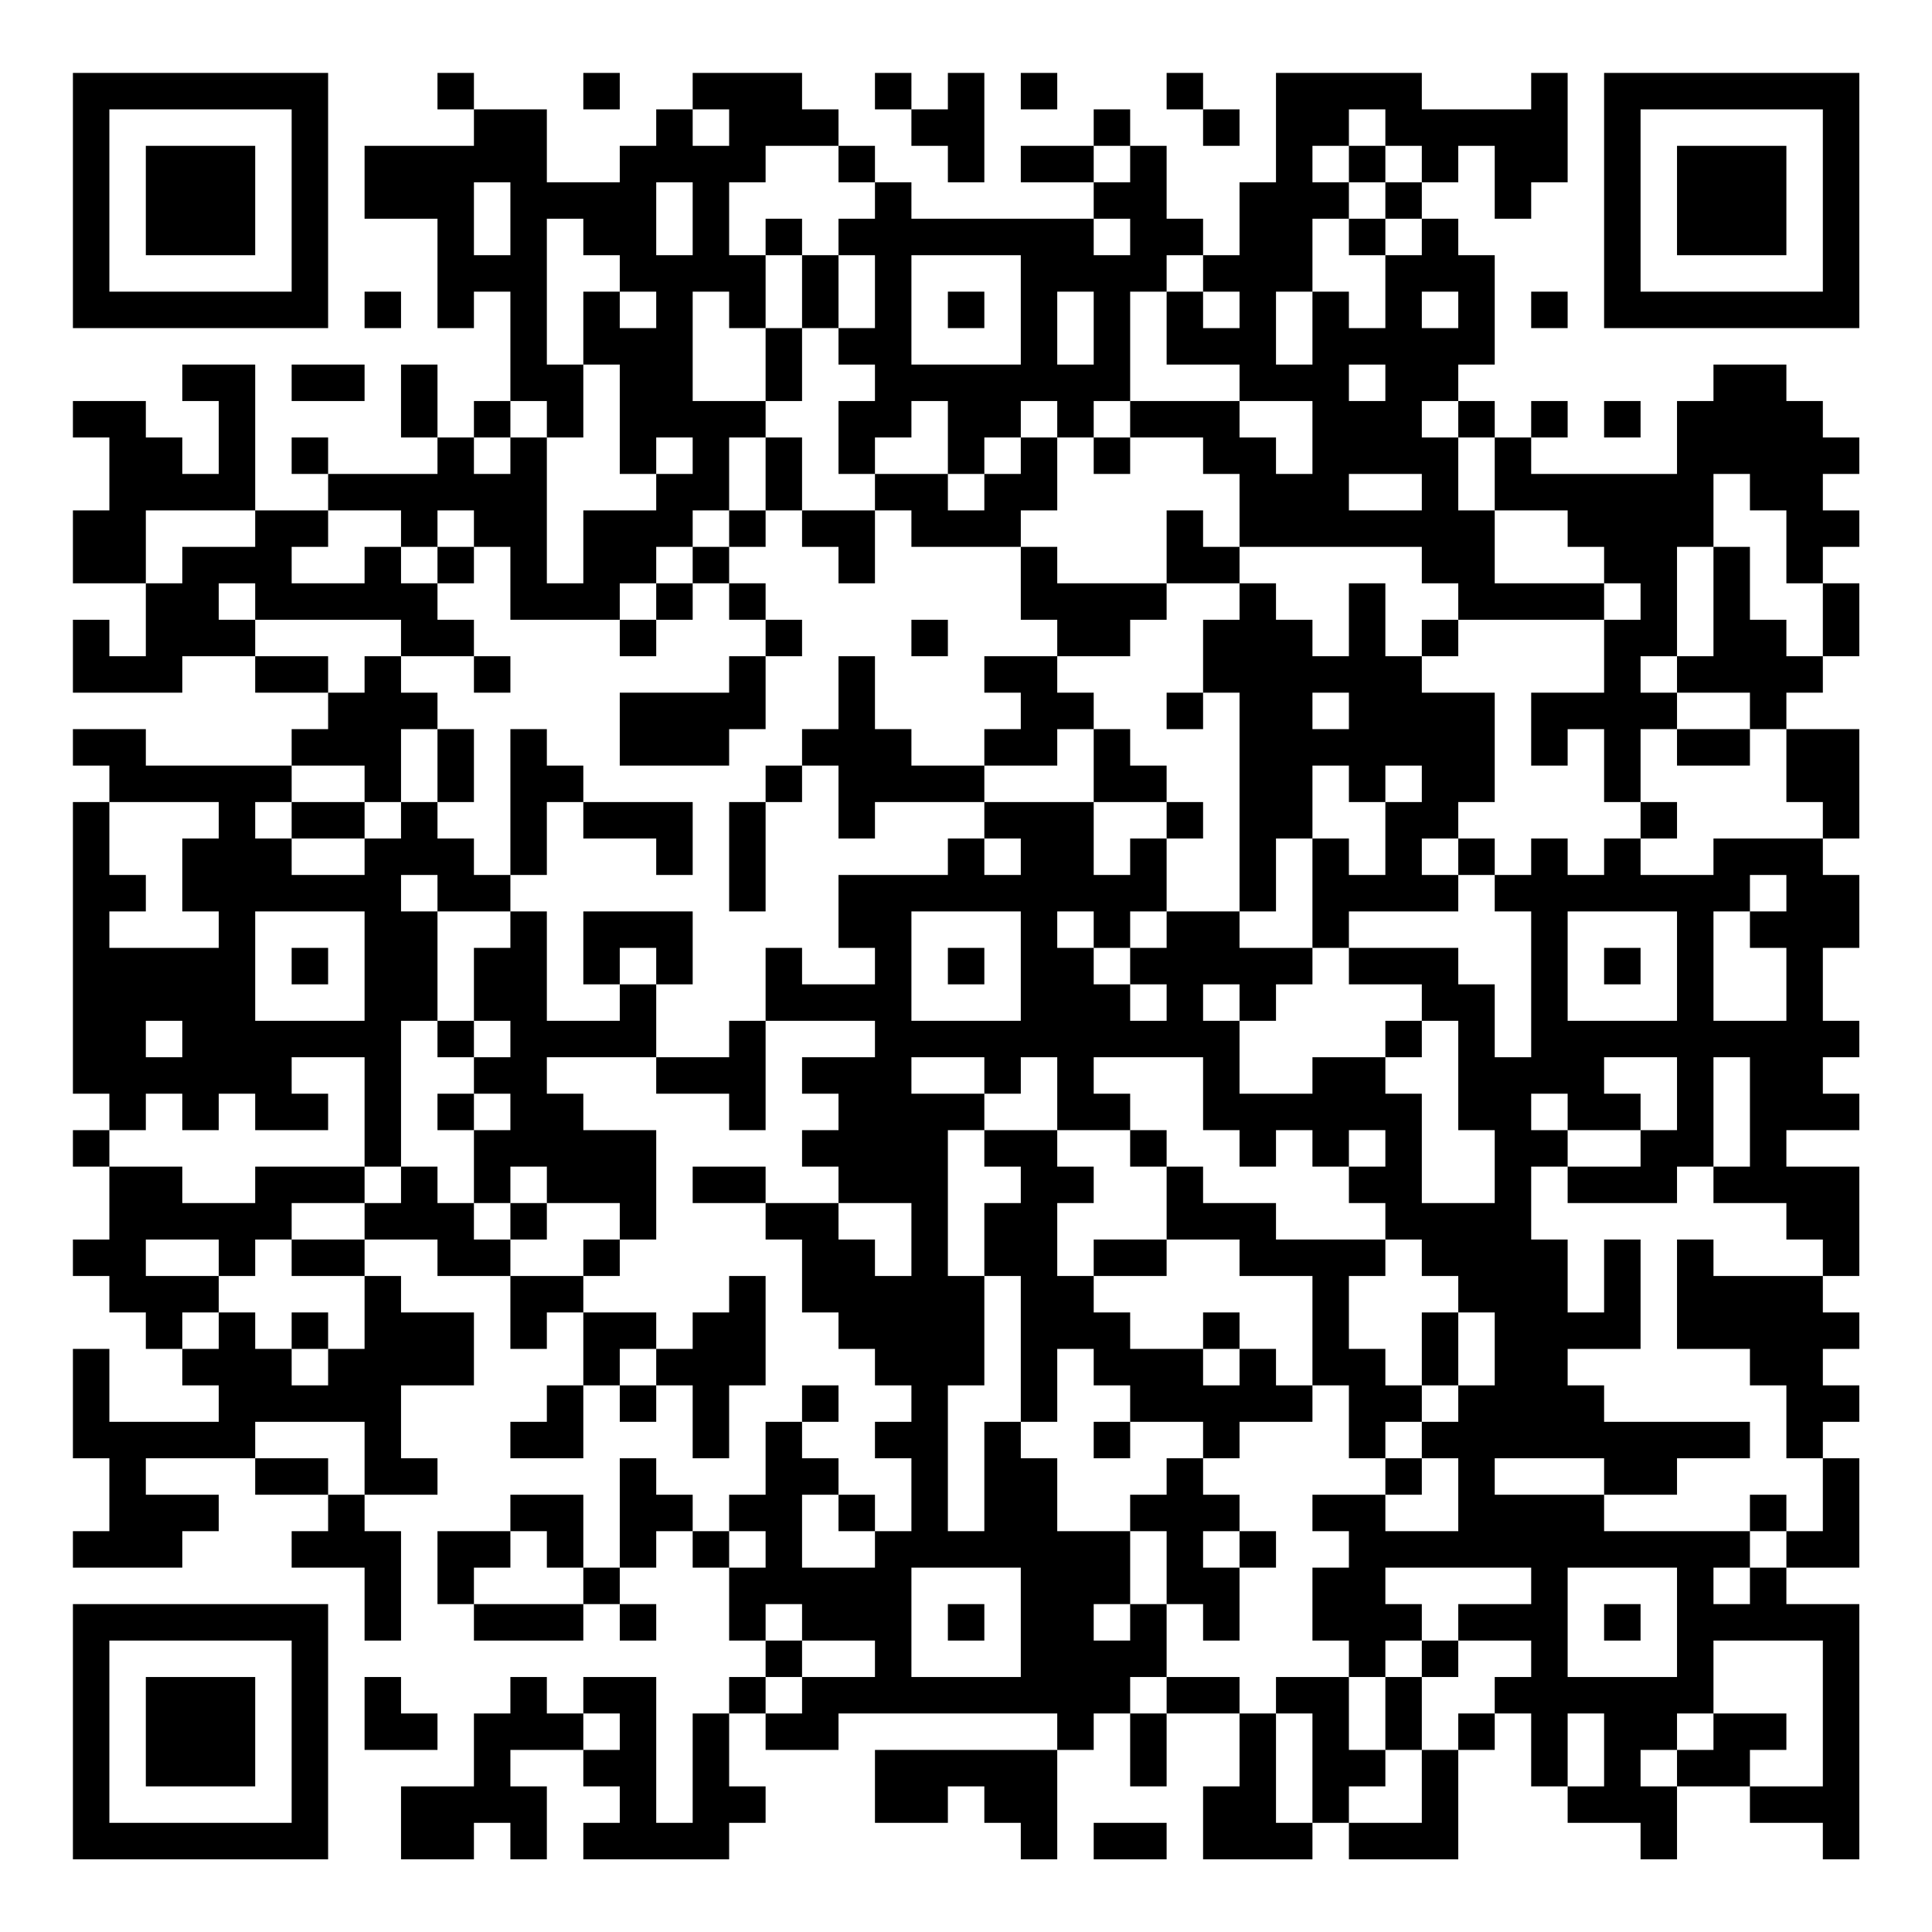 <?xml version="1.0" encoding="UTF-8"?>
<svg xmlns="http://www.w3.org/2000/svg" version="1.1" width="200" height="200" viewBox="0 0 200 200"><rect x="0" y="0" width="200" height="200" fill="#ffffff"/><g transform="scale(3.774)"><g transform="translate(2,2)"><path fill-rule="evenodd" d="M10 0L10 1L11 1L11 2L8 2L8 4L10 4L10 7L11 7L11 6L12 6L12 9L11 9L11 10L10 10L10 8L9 8L9 10L10 10L10 11L7 11L7 10L6 10L6 11L7 11L7 12L5 12L5 8L3 8L3 9L4 9L4 11L3 11L3 10L2 10L2 9L0 9L0 10L1 10L1 12L0 12L0 14L2 14L2 16L1 16L1 15L0 15L0 17L3 17L3 16L5 16L5 17L7 17L7 18L6 18L6 19L2 19L2 18L0 18L0 19L1 19L1 20L0 20L0 28L1 28L1 29L0 29L0 30L1 30L1 32L0 32L0 33L1 33L1 34L2 34L2 35L3 35L3 36L4 36L4 37L1 37L1 35L0 35L0 38L1 38L1 40L0 40L0 41L3 41L3 40L4 40L4 39L2 39L2 38L5 38L5 39L7 39L7 40L6 40L6 41L8 41L8 43L9 43L9 40L8 40L8 39L10 39L10 38L9 38L9 36L11 36L11 34L9 34L9 33L8 33L8 32L10 32L10 33L12 33L12 35L13 35L13 34L14 34L14 36L13 36L13 37L12 37L12 38L14 38L14 36L15 36L15 37L16 37L16 36L17 36L17 38L18 38L18 36L19 36L19 33L18 33L18 34L17 34L17 35L16 35L16 34L14 34L14 33L15 33L15 32L16 32L16 29L14 29L14 28L13 28L13 27L16 27L16 28L18 28L18 29L19 29L19 26L22 26L22 27L20 27L20 28L21 28L21 29L20 29L20 30L21 30L21 31L19 31L19 30L17 30L17 31L19 31L19 32L20 32L20 34L21 34L21 35L22 35L22 36L23 36L23 37L22 37L22 38L23 38L23 40L22 40L22 39L21 39L21 38L20 38L20 37L21 37L21 36L20 36L20 37L19 37L19 39L18 39L18 40L17 40L17 39L16 39L16 38L15 38L15 41L14 41L14 39L12 39L12 40L10 40L10 42L11 42L11 43L14 43L14 42L15 42L15 43L16 43L16 42L15 42L15 41L16 41L16 40L17 40L17 41L18 41L18 43L19 43L19 44L18 44L18 45L17 45L17 48L16 48L16 44L14 44L14 45L13 45L13 44L12 44L12 45L11 45L11 47L9 47L9 49L11 49L11 48L12 48L12 49L13 49L13 47L12 47L12 46L14 46L14 47L15 47L15 48L14 48L14 49L18 49L18 48L19 48L19 47L18 47L18 45L19 45L19 46L21 46L21 45L27 45L27 46L22 46L22 48L24 48L24 47L25 47L25 48L26 48L26 49L27 49L27 46L28 46L28 45L29 45L29 47L30 47L30 45L32 45L32 47L31 47L31 49L34 49L34 48L35 48L35 49L38 49L38 46L39 46L39 45L40 45L40 47L41 47L41 48L43 48L43 49L44 49L44 47L46 47L46 48L48 48L48 49L49 49L49 42L47 42L47 41L49 41L49 38L48 38L48 37L49 37L49 36L48 36L48 35L49 35L49 34L48 34L48 33L49 33L49 30L47 30L47 29L49 29L49 28L48 28L48 27L49 27L49 26L48 26L48 24L49 24L49 22L48 22L48 21L49 21L49 18L47 18L47 17L48 17L48 16L49 16L49 14L48 14L48 13L49 13L49 12L48 12L48 11L49 11L49 10L48 10L48 9L47 9L47 8L45 8L45 9L44 9L44 11L40 11L40 10L41 10L41 9L40 9L40 10L39 10L39 9L38 9L38 8L39 8L39 5L38 5L38 4L37 4L37 3L38 3L38 2L39 2L39 4L40 4L40 3L41 3L41 0L40 0L40 1L37 1L37 0L33 0L33 3L32 3L32 5L31 5L31 4L30 4L30 2L29 2L29 1L28 1L28 2L26 2L26 3L28 3L28 4L23 4L23 3L22 3L22 2L21 2L21 1L20 1L20 0L17 0L17 1L16 1L16 2L15 2L15 3L13 3L13 1L11 1L11 0ZM14 0L14 1L15 1L15 0ZM22 0L22 1L23 1L23 2L24 2L24 3L25 3L25 0L24 0L24 1L23 1L23 0ZM26 0L26 1L27 1L27 0ZM30 0L30 1L31 1L31 2L32 2L32 1L31 1L31 0ZM17 1L17 2L18 2L18 1ZM35 1L35 2L34 2L34 3L35 3L35 4L34 4L34 6L33 6L33 8L34 8L34 6L35 6L35 7L36 7L36 5L37 5L37 4L36 4L36 3L37 3L37 2L36 2L36 1ZM19 2L19 3L18 3L18 5L19 5L19 7L18 7L18 6L17 6L17 9L19 9L19 10L18 10L18 12L17 12L17 13L16 13L16 14L15 14L15 15L12 15L12 13L11 13L11 12L10 12L10 13L9 13L9 12L7 12L7 13L6 13L6 14L8 14L8 13L9 13L9 14L10 14L10 15L11 15L11 16L9 16L9 15L5 15L5 14L4 14L4 15L5 15L5 16L7 16L7 17L8 17L8 16L9 16L9 17L10 17L10 18L9 18L9 20L8 20L8 19L6 19L6 20L5 20L5 21L6 21L6 22L8 22L8 21L9 21L9 20L10 20L10 21L11 21L11 22L12 22L12 23L10 23L10 22L9 22L9 23L10 23L10 26L9 26L9 30L8 30L8 27L6 27L6 28L7 28L7 29L5 29L5 28L4 28L4 29L3 29L3 28L2 28L2 29L1 29L1 30L3 30L3 31L5 31L5 30L8 30L8 31L6 31L6 32L5 32L5 33L4 33L4 32L2 32L2 33L4 33L4 34L3 34L3 35L4 35L4 34L5 34L5 35L6 35L6 36L7 36L7 35L8 35L8 33L6 33L6 32L8 32L8 31L9 31L9 30L10 30L10 31L11 31L11 32L12 32L12 33L14 33L14 32L15 32L15 31L13 31L13 30L12 30L12 31L11 31L11 29L12 29L12 28L11 28L11 27L12 27L12 26L11 26L11 24L12 24L12 23L13 23L13 26L15 26L15 25L16 25L16 27L18 27L18 26L19 26L19 24L20 24L20 25L22 25L22 24L21 24L21 22L24 22L24 21L25 21L25 22L26 22L26 21L25 21L25 20L28 20L28 22L29 22L29 21L30 21L30 23L29 23L29 24L28 24L28 23L27 23L27 24L28 24L28 25L29 25L29 26L30 26L30 25L29 25L29 24L30 24L30 23L32 23L32 24L34 24L34 25L33 25L33 26L32 26L32 25L31 25L31 26L32 26L32 28L34 28L34 27L36 27L36 28L37 28L37 31L39 31L39 29L38 29L38 26L37 26L37 25L35 25L35 24L38 24L38 25L39 25L39 27L40 27L40 23L39 23L39 22L40 22L40 21L41 21L41 22L42 22L42 21L43 21L43 22L45 22L45 21L48 21L48 20L47 20L47 18L46 18L46 17L44 17L44 16L45 16L45 13L46 13L46 15L47 15L47 16L48 16L48 14L47 14L47 12L46 12L46 11L45 11L45 13L44 13L44 16L43 16L43 17L44 17L44 18L43 18L43 20L42 20L42 18L41 18L41 19L40 19L40 17L42 17L42 15L43 15L43 14L42 14L42 13L41 13L41 12L39 12L39 10L38 10L38 9L37 9L37 10L38 10L38 12L39 12L39 14L42 14L42 15L38 15L38 14L37 14L37 13L32 13L32 11L31 11L31 10L29 10L29 9L32 9L32 10L33 10L33 11L34 11L34 9L32 9L32 8L30 8L30 6L31 6L31 7L32 7L32 6L31 6L31 5L30 5L30 6L29 6L29 9L28 9L28 10L27 10L27 9L26 9L26 10L25 10L25 11L24 11L24 9L23 9L23 10L22 10L22 11L21 11L21 9L22 9L22 8L21 8L21 7L22 7L22 5L21 5L21 4L22 4L22 3L21 3L21 2ZM28 2L28 3L29 3L29 2ZM35 2L35 3L36 3L36 2ZM11 3L11 5L12 5L12 3ZM16 3L16 5L17 5L17 3ZM13 4L13 8L14 8L14 10L13 10L13 9L12 9L12 10L11 10L11 11L12 11L12 10L13 10L13 14L14 14L14 12L16 12L16 11L17 11L17 10L16 10L16 11L15 11L15 8L14 8L14 6L15 6L15 7L16 7L16 6L15 6L15 5L14 5L14 4ZM19 4L19 5L20 5L20 7L19 7L19 9L20 9L20 7L21 7L21 5L20 5L20 4ZM28 4L28 5L29 5L29 4ZM35 4L35 5L36 5L36 4ZM23 5L23 8L26 8L26 5ZM8 6L8 7L9 7L9 6ZM24 6L24 7L25 7L25 6ZM27 6L27 8L28 8L28 6ZM37 6L37 7L38 7L38 6ZM40 6L40 7L41 7L41 6ZM6 8L6 9L8 9L8 8ZM35 8L35 9L36 9L36 8ZM42 9L42 10L43 10L43 9ZM19 10L19 12L18 12L18 13L17 13L17 14L16 14L16 15L15 15L15 16L16 16L16 15L17 15L17 14L18 14L18 15L19 15L19 16L18 16L18 17L15 17L15 19L18 19L18 18L19 18L19 16L20 16L20 15L19 15L19 14L18 14L18 13L19 13L19 12L20 12L20 13L21 13L21 14L22 14L22 12L23 12L23 13L26 13L26 15L27 15L27 16L25 16L25 17L26 17L26 18L25 18L25 19L23 19L23 18L22 18L22 16L21 16L21 18L20 18L20 19L19 19L19 20L18 20L18 23L19 23L19 20L20 20L20 19L21 19L21 21L22 21L22 20L25 20L25 19L27 19L27 18L28 18L28 20L30 20L30 21L31 21L31 20L30 20L30 19L29 19L29 18L28 18L28 17L27 17L27 16L29 16L29 15L30 15L30 14L32 14L32 15L31 15L31 17L30 17L30 18L31 18L31 17L32 17L32 23L33 23L33 21L34 21L34 24L35 24L35 23L38 23L38 22L39 22L39 21L38 21L38 20L39 20L39 17L37 17L37 16L38 16L38 15L37 15L37 16L36 16L36 14L35 14L35 16L34 16L34 15L33 15L33 14L32 14L32 13L31 13L31 12L30 12L30 14L27 14L27 13L26 13L26 12L27 12L27 10L26 10L26 11L25 11L25 12L24 12L24 11L22 11L22 12L20 12L20 10ZM28 10L28 11L29 11L29 10ZM35 11L35 12L37 12L37 11ZM2 12L2 14L3 14L3 13L5 13L5 12ZM10 13L10 14L11 14L11 13ZM23 15L23 16L24 16L24 15ZM11 16L11 17L12 17L12 16ZM34 17L34 18L35 18L35 17ZM10 18L10 20L11 20L11 18ZM12 18L12 22L13 22L13 20L14 20L14 21L16 21L16 22L17 22L17 20L14 20L14 19L13 19L13 18ZM44 18L44 19L46 19L46 18ZM34 19L34 21L35 21L35 22L36 22L36 20L37 20L37 19L36 19L36 20L35 20L35 19ZM1 20L1 22L2 22L2 23L1 23L1 24L4 24L4 23L3 23L3 21L4 21L4 20ZM6 20L6 21L8 21L8 20ZM43 20L43 21L44 21L44 20ZM37 21L37 22L38 22L38 21ZM46 22L46 23L45 23L45 26L47 26L47 24L46 24L46 23L47 23L47 22ZM5 23L5 26L8 26L8 23ZM14 23L14 25L15 25L15 24L16 24L16 25L17 25L17 23ZM23 23L23 26L26 26L26 23ZM41 23L41 26L44 26L44 23ZM6 24L6 25L7 25L7 24ZM24 24L24 25L25 25L25 24ZM42 24L42 25L43 25L43 24ZM2 26L2 27L3 27L3 26ZM10 26L10 27L11 27L11 26ZM36 26L36 27L37 27L37 26ZM23 27L23 28L25 28L25 29L24 29L24 33L25 33L25 36L24 36L24 40L25 40L25 37L26 37L26 38L27 38L27 40L29 40L29 42L28 42L28 43L29 43L29 42L30 42L30 44L29 44L29 45L30 45L30 44L32 44L32 45L33 45L33 48L34 48L34 45L33 45L33 44L35 44L35 46L36 46L36 47L35 47L35 48L37 48L37 46L38 46L38 45L39 45L39 44L40 44L40 43L38 43L38 42L40 42L40 41L36 41L36 42L37 42L37 43L36 43L36 44L35 44L35 43L34 43L34 41L35 41L35 40L34 40L34 39L36 39L36 40L38 40L38 38L37 38L37 37L38 37L38 36L39 36L39 34L38 34L38 33L37 33L37 32L36 32L36 31L35 31L35 30L36 30L36 29L35 29L35 30L34 30L34 29L33 29L33 30L32 30L32 29L31 29L31 27L28 27L28 28L29 28L29 29L27 29L27 27L26 27L26 28L25 28L25 27ZM42 27L42 28L43 28L43 29L41 29L41 28L40 28L40 29L41 29L41 30L40 30L40 32L41 32L41 34L42 34L42 32L43 32L43 35L41 35L41 36L42 36L42 37L46 37L46 38L44 38L44 39L42 39L42 38L39 38L39 39L42 39L42 40L46 40L46 41L45 41L45 42L46 42L46 41L47 41L47 40L48 40L48 38L47 38L47 36L46 36L46 35L44 35L44 32L45 32L45 33L48 33L48 32L47 32L47 31L45 31L45 30L46 30L46 27L45 27L45 30L44 30L44 31L41 31L41 30L43 30L43 29L44 29L44 27ZM10 28L10 29L11 29L11 28ZM25 29L25 30L26 30L26 31L25 31L25 33L26 33L26 37L27 37L27 35L28 35L28 36L29 36L29 37L28 37L28 38L29 38L29 37L31 37L31 38L30 38L30 39L29 39L29 40L30 40L30 42L31 42L31 43L32 43L32 41L33 41L33 40L32 40L32 39L31 39L31 38L32 38L32 37L34 37L34 36L35 36L35 38L36 38L36 39L37 39L37 38L36 38L36 37L37 37L37 36L38 36L38 34L37 34L37 36L36 36L36 35L35 35L35 33L36 33L36 32L33 32L33 31L31 31L31 30L30 30L30 29L29 29L29 30L30 30L30 32L28 32L28 33L27 33L27 31L28 31L28 30L27 30L27 29ZM12 31L12 32L13 32L13 31ZM21 31L21 32L22 32L22 33L23 33L23 31ZM30 32L30 33L28 33L28 34L29 34L29 35L31 35L31 36L32 36L32 35L33 35L33 36L34 36L34 33L32 33L32 32ZM6 34L6 35L7 35L7 34ZM31 34L31 35L32 35L32 34ZM15 35L15 36L16 36L16 35ZM5 37L5 38L7 38L7 39L8 39L8 37ZM20 39L20 41L22 41L22 40L21 40L21 39ZM46 39L46 40L47 40L47 39ZM12 40L12 41L11 41L11 42L14 42L14 41L13 41L13 40ZM18 40L18 41L19 41L19 40ZM31 40L31 41L32 41L32 40ZM23 41L23 44L26 44L26 41ZM41 41L41 44L44 44L44 41ZM19 42L19 43L20 43L20 44L19 44L19 45L20 45L20 44L22 44L22 43L20 43L20 42ZM24 42L24 43L25 43L25 42ZM42 42L42 43L43 43L43 42ZM37 43L37 44L36 44L36 46L37 46L37 44L38 44L38 43ZM45 43L45 45L44 45L44 46L43 46L43 47L44 47L44 46L45 46L45 45L47 45L47 46L46 46L46 47L48 47L48 43ZM8 44L8 46L10 46L10 45L9 45L9 44ZM14 45L14 46L15 46L15 45ZM41 45L41 47L42 47L42 45ZM28 48L28 49L30 49L30 48ZM0 0L0 7L7 7L7 0ZM1 1L1 6L6 6L6 1ZM2 2L2 5L5 5L5 2ZM42 0L42 7L49 7L49 0ZM43 1L43 6L48 6L48 1ZM44 2L44 5L47 5L47 2ZM0 42L0 49L7 49L7 42ZM1 43L1 48L6 48L6 43ZM2 44L2 47L5 47L5 44Z" fill="#000000"/></g></g></svg>
